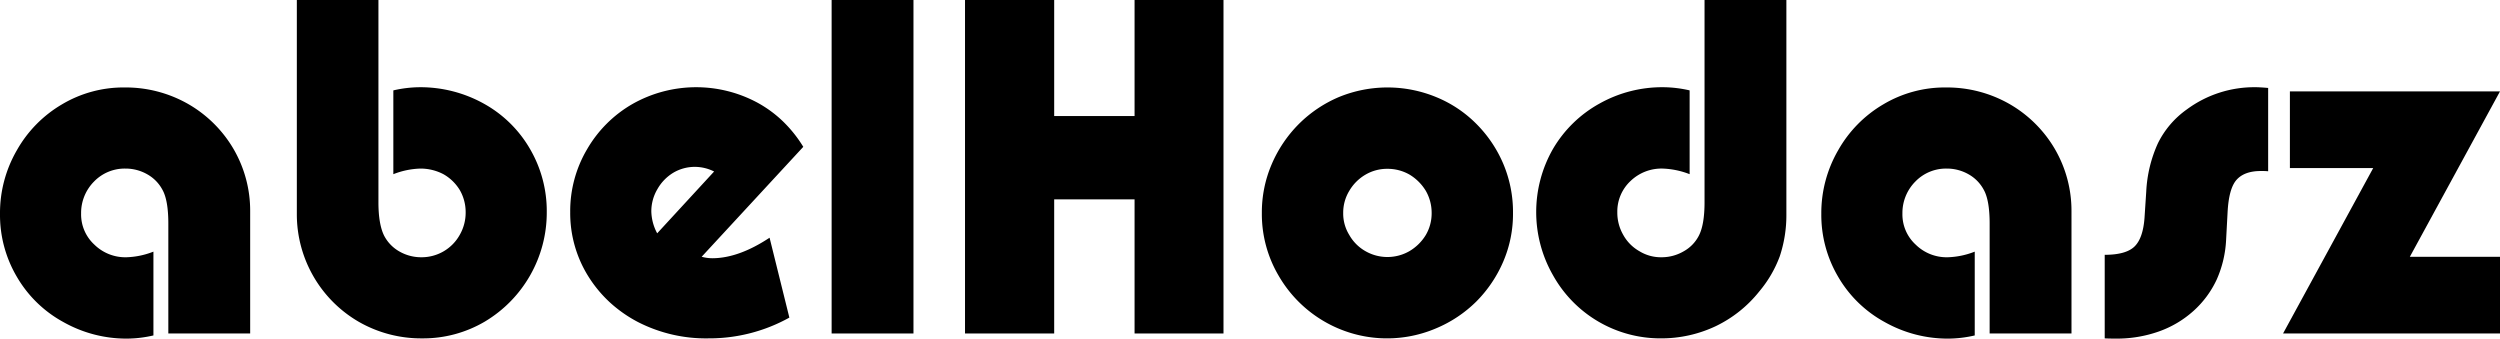 <svg id="Layer_1" data-name="Layer 1" xmlns="http://www.w3.org/2000/svg" viewBox="0 0 718.256 97.283"><title>text</title><path d="M121.775,303.937v31.445H98.261v-31.585q0-6.669-1.685-9.687a11.062,11.062,0,0,0-4.422-4.492,12.565,12.565,0,0,0-6.247-1.614,12.24,12.24,0,0,0-8.984,3.72,12.792,12.792,0,0,0-3.72,9.195,11.76,11.76,0,0,0,3.79,8.915,12.7,12.7,0,0,0,9.265,3.649A23.001,23.001,0,0,0,93.98,311.868v24.075a34.581,34.581,0,0,1-7.511.912A36.907,36.907,0,0,1,68.08,332.083a34.541,34.541,0,0,1-13.336-12.985,34.988,34.988,0,0,1-4.843-18.109,35.987,35.987,0,0,1,4.843-18.25,35.496,35.496,0,0,1,12.985-13.196,34.493,34.493,0,0,1,17.969-4.843,36.185,36.185,0,0,1,18.179,4.703A35.648,35.648,0,0,1,117.002,282.388a35.247,35.247,0,0,1,4.773,17.898Z" transform="translate(-49.9 -239.572)"/><path d="M135.182,297.549V239.572H158.625v58.118q0,6.387,1.685,9.686a11.047,11.047,0,0,0,4.422,4.492,12.547,12.547,0,0,0,6.247,1.614,12.523,12.523,0,0,0,11.02-6.457,12.789,12.789,0,0,0,1.685-6.458,12.659,12.659,0,0,0-1.685-6.387,12.925,12.925,0,0,0-4.703-4.562,14.191,14.191,0,0,0-6.668-1.614,23.029,23.029,0,0,0-7.721,1.614v-24.075a34.566,34.566,0,0,1,7.51-.912,37.49,37.49,0,0,1,18.46,4.703,34.679,34.679,0,0,1,13.266,12.985,35.37,35.37,0,0,1,4.843,18.18,36.469,36.469,0,0,1-17.758,31.445,34.866,34.866,0,0,1-18.039,4.843,36.036,36.036,0,0,1-18.109-4.702,35.682,35.682,0,0,1-17.898-30.884Z" transform="translate(-49.9 -239.572)"/><path d="M271,307.867l5.685,22.952a47.32,47.32,0,0,1-23.233,5.966A42.8,42.8,0,0,1,233.167,332.083a38.044,38.044,0,0,1-8.142-5.721A36.575,36.575,0,0,1,218.918,318.957a34.257,34.257,0,0,1-5.194-18.459,34.861,34.861,0,0,1,4.843-18.039,35.49,35.49,0,0,1,13.125-13.055,37.154,37.154,0,0,1,35.797-.351,34.009,34.009,0,0,1,7.3,5.334,37.105,37.105,0,0,1,5.896,7.37L251.486,313.342a11.968,11.968,0,0,0,3.018.422Q262.085,313.764,271,307.867Zm-32.288-1.264,16.354-17.758a12.416,12.416,0,0,0-5.475-1.333,12.15,12.15,0,0,0-6.247,1.685,12.912,12.912,0,0,0-4.562,4.703,12.508,12.508,0,0,0-1.755,6.387A13.895,13.895,0,0,0,238.712,306.604Z" transform="translate(-49.9 -239.572)"/><path d="M312.342,335.382H288.828V239.572H312.342Z" transform="translate(-49.9 -239.572)"/><path d="M352.771,335.382H327.152V239.572H352.771V272.913h23.093V239.572h25.549v95.81H375.864V296.848H352.771Z" transform="translate(-49.9 -239.572)"/><path d="M412.433,300.778a34.972,34.972,0,0,1,2.808-13.968,36.838,36.838,0,0,1,7.791-11.581,36.337,36.337,0,0,1,11.581-7.791,36.747,36.747,0,0,1,28.006.07,34.843,34.843,0,0,1,11.441,7.651,36.325,36.325,0,0,1,7.721,11.441,35.517,35.517,0,0,1,2.808,14.179,34.654,34.654,0,0,1-2.808,13.968,36.814,36.814,0,0,1-7.721,11.44,36.376,36.376,0,0,1-11.581,7.722,35.874,35.874,0,0,1-32.077-1.966,36.019,36.019,0,0,1-13.126-13.125A34.866,34.866,0,0,1,412.433,300.778Zm23.373,0a11.663,11.663,0,0,0,1.755,6.316,12.229,12.229,0,0,0,4.633,4.633,12.686,12.686,0,0,0,12.634,0,13.501,13.501,0,0,0,4.703-4.633,12.272,12.272,0,0,0,1.685-6.316,12.659,12.659,0,0,0-1.685-6.388,13.722,13.722,0,0,0-4.633-4.632,12.656,12.656,0,0,0-6.387-1.685,12.276,12.276,0,0,0-6.317,1.685,12.929,12.929,0,0,0-4.633,4.632A12.033,12.033,0,0,0,435.806,300.778Z" transform="translate(-49.9 -239.572)"/><path d="M539.617,239.572h23.514v61.627a37.357,37.357,0,0,1-1.896,12.003,33.958,33.958,0,0,1-5.896,10.107,35.763,35.763,0,0,1-12.494,9.967,36.579,36.579,0,0,1-15.793,3.509,35.3,35.3,0,0,1-30.954-18.108,36.544,36.544,0,0,1,0-36.359A35.192,35.192,0,0,1,509.436,269.333a36.837,36.837,0,0,1,18.39-4.703,34.572,34.572,0,0,1,7.51.912v24.075a23.49,23.49,0,0,0-7.721-1.614,12.834,12.834,0,0,0-9.265,3.58,11.983,11.983,0,0,0-3.791,8.984,12.789,12.789,0,0,0,1.685,6.458,12.102,12.102,0,0,0,4.633,4.702,11.789,11.789,0,0,0,6.388,1.755,12.523,12.523,0,0,0,6.316-1.685,10.704,10.704,0,0,0,4.353-4.422q1.685-3.16,1.685-9.686V239.572Z" transform="translate(-49.9 -239.572)"/><path d="M645.043,303.937v31.445H621.529v-31.585q0-6.669-1.685-9.687a11.071,11.071,0,0,0-4.422-4.492,12.567,12.567,0,0,0-6.247-1.614,12.241,12.241,0,0,0-8.984,3.72,12.79,12.79,0,0,0-3.721,9.195,11.76,11.76,0,0,0,3.791,8.915,12.698,12.698,0,0,0,9.265,3.649,22.993,22.993,0,0,0,7.721-1.614v24.075a34.572,34.572,0,0,1-7.51.912,36.905,36.905,0,0,1-18.39-4.772,34.54,34.54,0,0,1-13.337-12.985,34.993,34.993,0,0,1-4.843-18.109,35.992,35.992,0,0,1,4.843-18.25,35.497,35.497,0,0,1,12.985-13.196,34.493,34.493,0,0,1,17.969-4.843,36.189,36.189,0,0,1,18.18,4.703,35.647,35.647,0,0,1,13.125,12.985,35.248,35.248,0,0,1,4.773,17.898Z" transform="translate(-49.9 -239.572)"/><path d="M654.589,336.785V312.78q6.107,0,8.563-2.386,2.455-2.386,2.877-8.283l.492-7.51a37.867,37.867,0,0,1,3.369-13.898,25.979,25.979,0,0,1,8.282-9.686,32.602,32.602,0,0,1,19.793-6.387q1.194,0,3.58.21v23.935a19.471,19.471,0,0,0-2.105-.07q-4.843,0-7.09,2.667-2.105,2.527-2.456,9.125l-.421,7.861a31.836,31.836,0,0,1-2.668,11.441,27.874,27.874,0,0,1-6.738,9.125,29.618,29.618,0,0,1-9.967,5.896,36.162,36.162,0,0,1-12.143,2.035Q655.642,336.855,654.589,336.785Z" transform="translate(-49.9 -239.572)"/><path d="M742.257,313.342h25.899v22.04H705.828l25.899-47.519H707.793v-22.04h60.363Z" transform="translate(-49.9 -239.572)"/></svg>